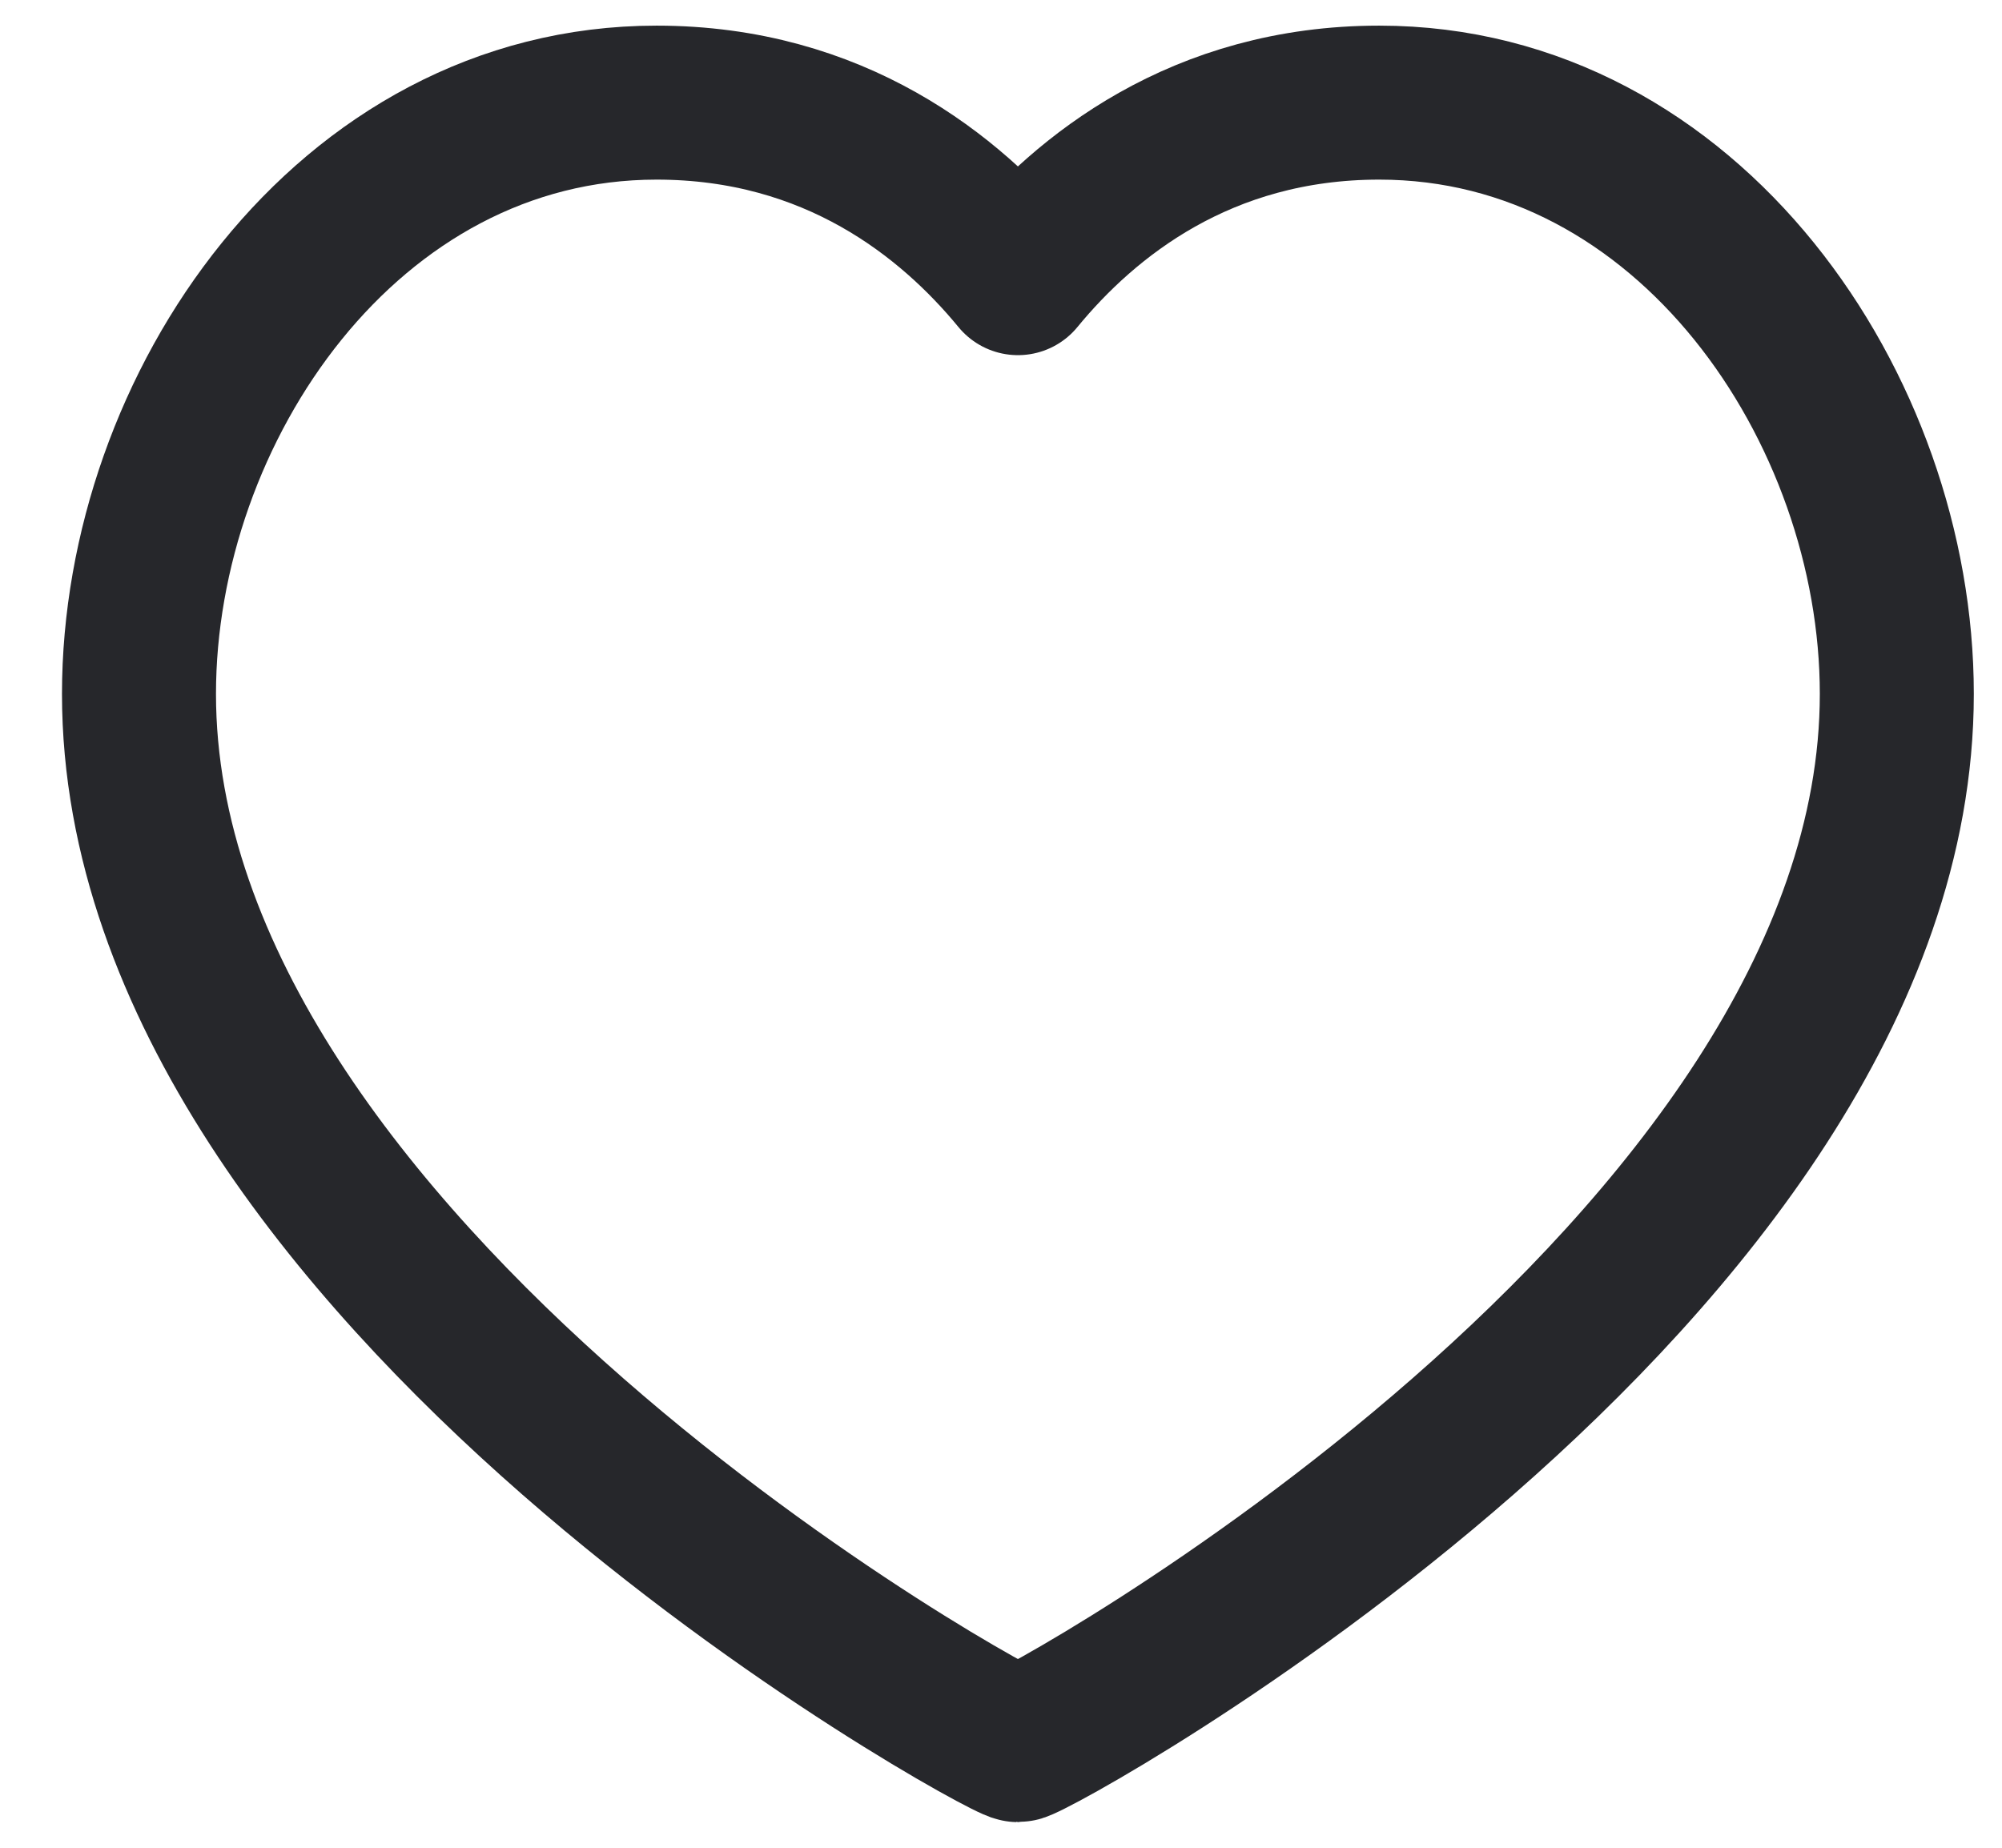 <svg width="26" height="24" viewBox="0 0 26 24" fill="none" xmlns="http://www.w3.org/2000/svg">
<path d="M17.912 1.333C21.933 1.333 24.634 5.307 24.634 9.013C24.634 16.52 13.422 22.667 13.22 22.667C13.017 22.667 1.805 16.52 1.805 9.013C1.805 5.307 4.506 1.333 8.527 1.333C10.835 1.333 12.344 2.547 13.22 3.613C14.095 2.547 15.604 1.333 17.912 1.333Z" stroke="#26272B" stroke-width="2" stroke-linecap="round" stroke-linejoin="round"/>
</svg>
